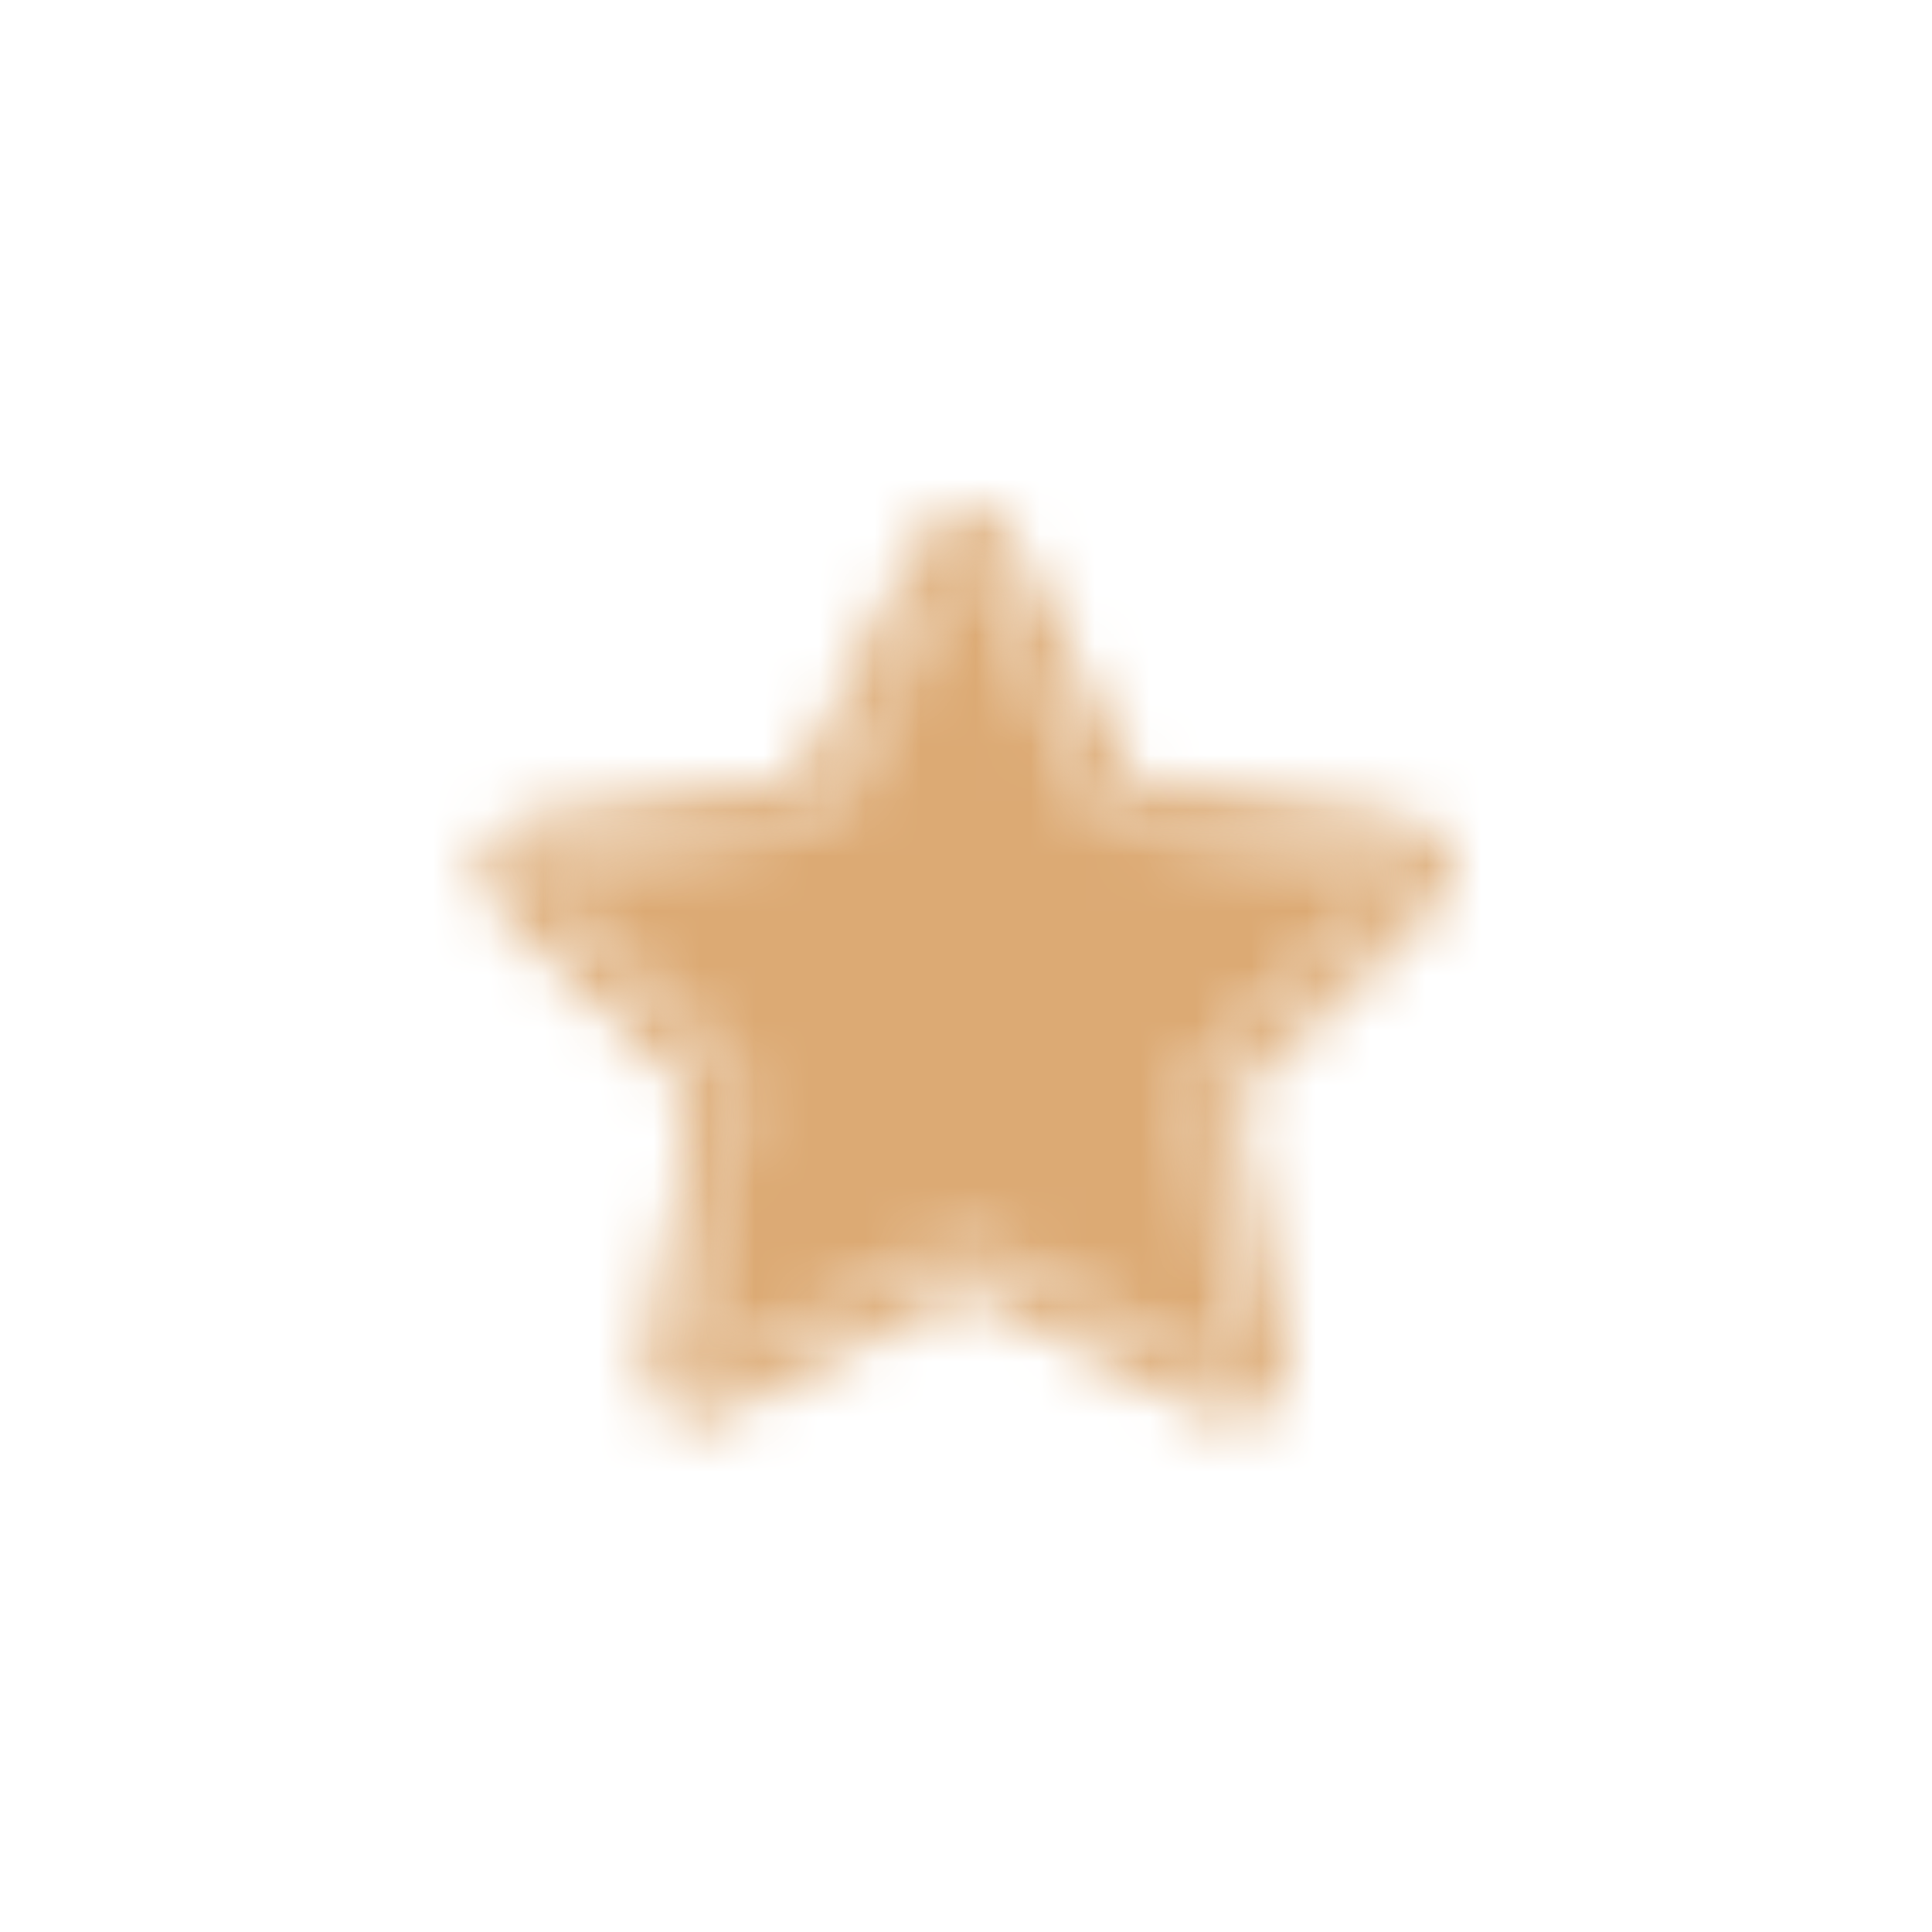 <?xml version="1.0" encoding="UTF-8"?>
<svg width="35px" height="35px" viewBox="0 0 35 35" version="1.1" xmlns="http://www.w3.org/2000/svg" xmlns:xlink="http://www.w3.org/1999/xlink">
    <!-- Generator: Sketch 48.2 (47327) - http://www.bohemiancoding.com/sketch -->
    <title>Bonds/Icons/Report/Rating Star</title>
    <desc>Created with Sketch.</desc>
    <defs>
        <path d="M12.174,4.974 C12.183,4.992 12.202,5.006 12.226,5.01 L17.142,5.712 C17.883,5.818 18.182,6.722 17.641,7.241 L14.084,10.648 C14.069,10.662 14.063,10.681 14.066,10.699 L14.906,15.51 C15.034,16.243 14.259,16.797 13.598,16.456 L9.202,14.184 C9.18,14.173 9.153,14.173 9.132,14.184 L4.735,16.456 C4.075,16.797 3.3,16.243 3.427,15.51 L4.267,10.699 C4.27,10.681 4.264,10.662 4.249,10.648 L0.693,7.241 C0.151,6.722 0.45,5.818 1.191,5.712 L6.107,5.01 C6.131,5.006 6.15,4.992 6.16,4.974 L8.358,0.596 C8.69,-0.065 9.643,-0.065 9.975,0.596 L12.174,4.974 Z M9.103,0.97 L6.904,5.348 C6.772,5.611 6.518,5.793 6.225,5.835 L1.309,6.537 C1.252,6.545 1.233,6.604 1.269,6.639 L4.826,10.046 C5.041,10.252 5.139,10.55 5.088,10.842 L4.248,15.653 C4.24,15.701 4.299,15.743 4.352,15.716 L8.749,13.444 C9.011,13.309 9.323,13.309 9.584,13.444 L13.981,15.716 C14.035,15.743 14.093,15.701 14.085,15.653 L13.245,10.842 C13.194,10.55 13.293,10.252 13.507,10.046 L17.064,6.639 C17.101,6.604 17.081,6.545 17.024,6.537 L12.108,5.835 C11.815,5.793 11.561,5.611 11.429,5.348 L9.23,0.97 C9.206,0.921 9.127,0.921 9.103,0.97 Z" id="path-1"></path>
        <path d="M8.269,0.087 L6.056,4.494 C5.923,4.76 5.667,4.942 5.372,4.985 L0.423,5.691 C0.365,5.699 0.346,5.759 0.382,5.794 L3.963,9.225 C4.179,9.432 4.278,9.731 4.227,10.026 L3.382,14.87 C3.373,14.918 3.433,14.96 3.487,14.932 L7.913,12.645 C8.176,12.509 8.49,12.509 8.754,12.645 L13.18,14.932 C13.234,14.96 13.293,14.918 13.285,14.87 L12.439,10.026 C12.388,9.731 12.487,9.432 12.703,9.225 L16.284,5.794 C16.321,5.759 16.301,5.699 16.244,5.691 L11.295,4.985 C11,4.942 10.744,4.76 10.611,4.494 L8.398,0.087 C8.373,0.038 8.294,0.038 8.269,0.087 Z" id="path-3"></path>
    </defs>
    <g id="Icons" stroke="none" stroke-width="1" fill="none" fill-rule="evenodd">
        <g id="Bonds/Icons/Report/Rating-Star">
            <g id="Outline" transform="translate(8.333, 9.167)">
                <mask id="mask-2" fill="white">
                    <use xlink:href="#path-1"></use>
                </mask>
                <g id="Fill-1" fill-rule="nonzero"></g>
                <g id="Bonds/Colours/Brand/Link/Orange" mask="url(#mask-2)" fill="#DCAA74">
                    <g transform="translate(-8.333, -9.167)" id="Rectangle-3">
                        <rect x="0" y="0" width="35" height="35"></rect>
                    </g>
                </g>
            </g>
            <g id="Fill" transform="translate(9.167, 10)">
                <mask id="mask-4" fill="white">
                    <use xlink:href="#path-3"></use>
                </mask>
                <g id="Fill-1" fill-rule="nonzero"></g>
                <g id="Bonds/Colours/Brand/Link/Orange" mask="url(#mask-4)" fill="#DCAA74">
                    <g transform="translate(-9.167, -10)" id="Rectangle-3">
                        <rect x="0" y="0" width="35" height="35"></rect>
                    </g>
                </g>
            </g>
        </g>
    </g>
</svg>